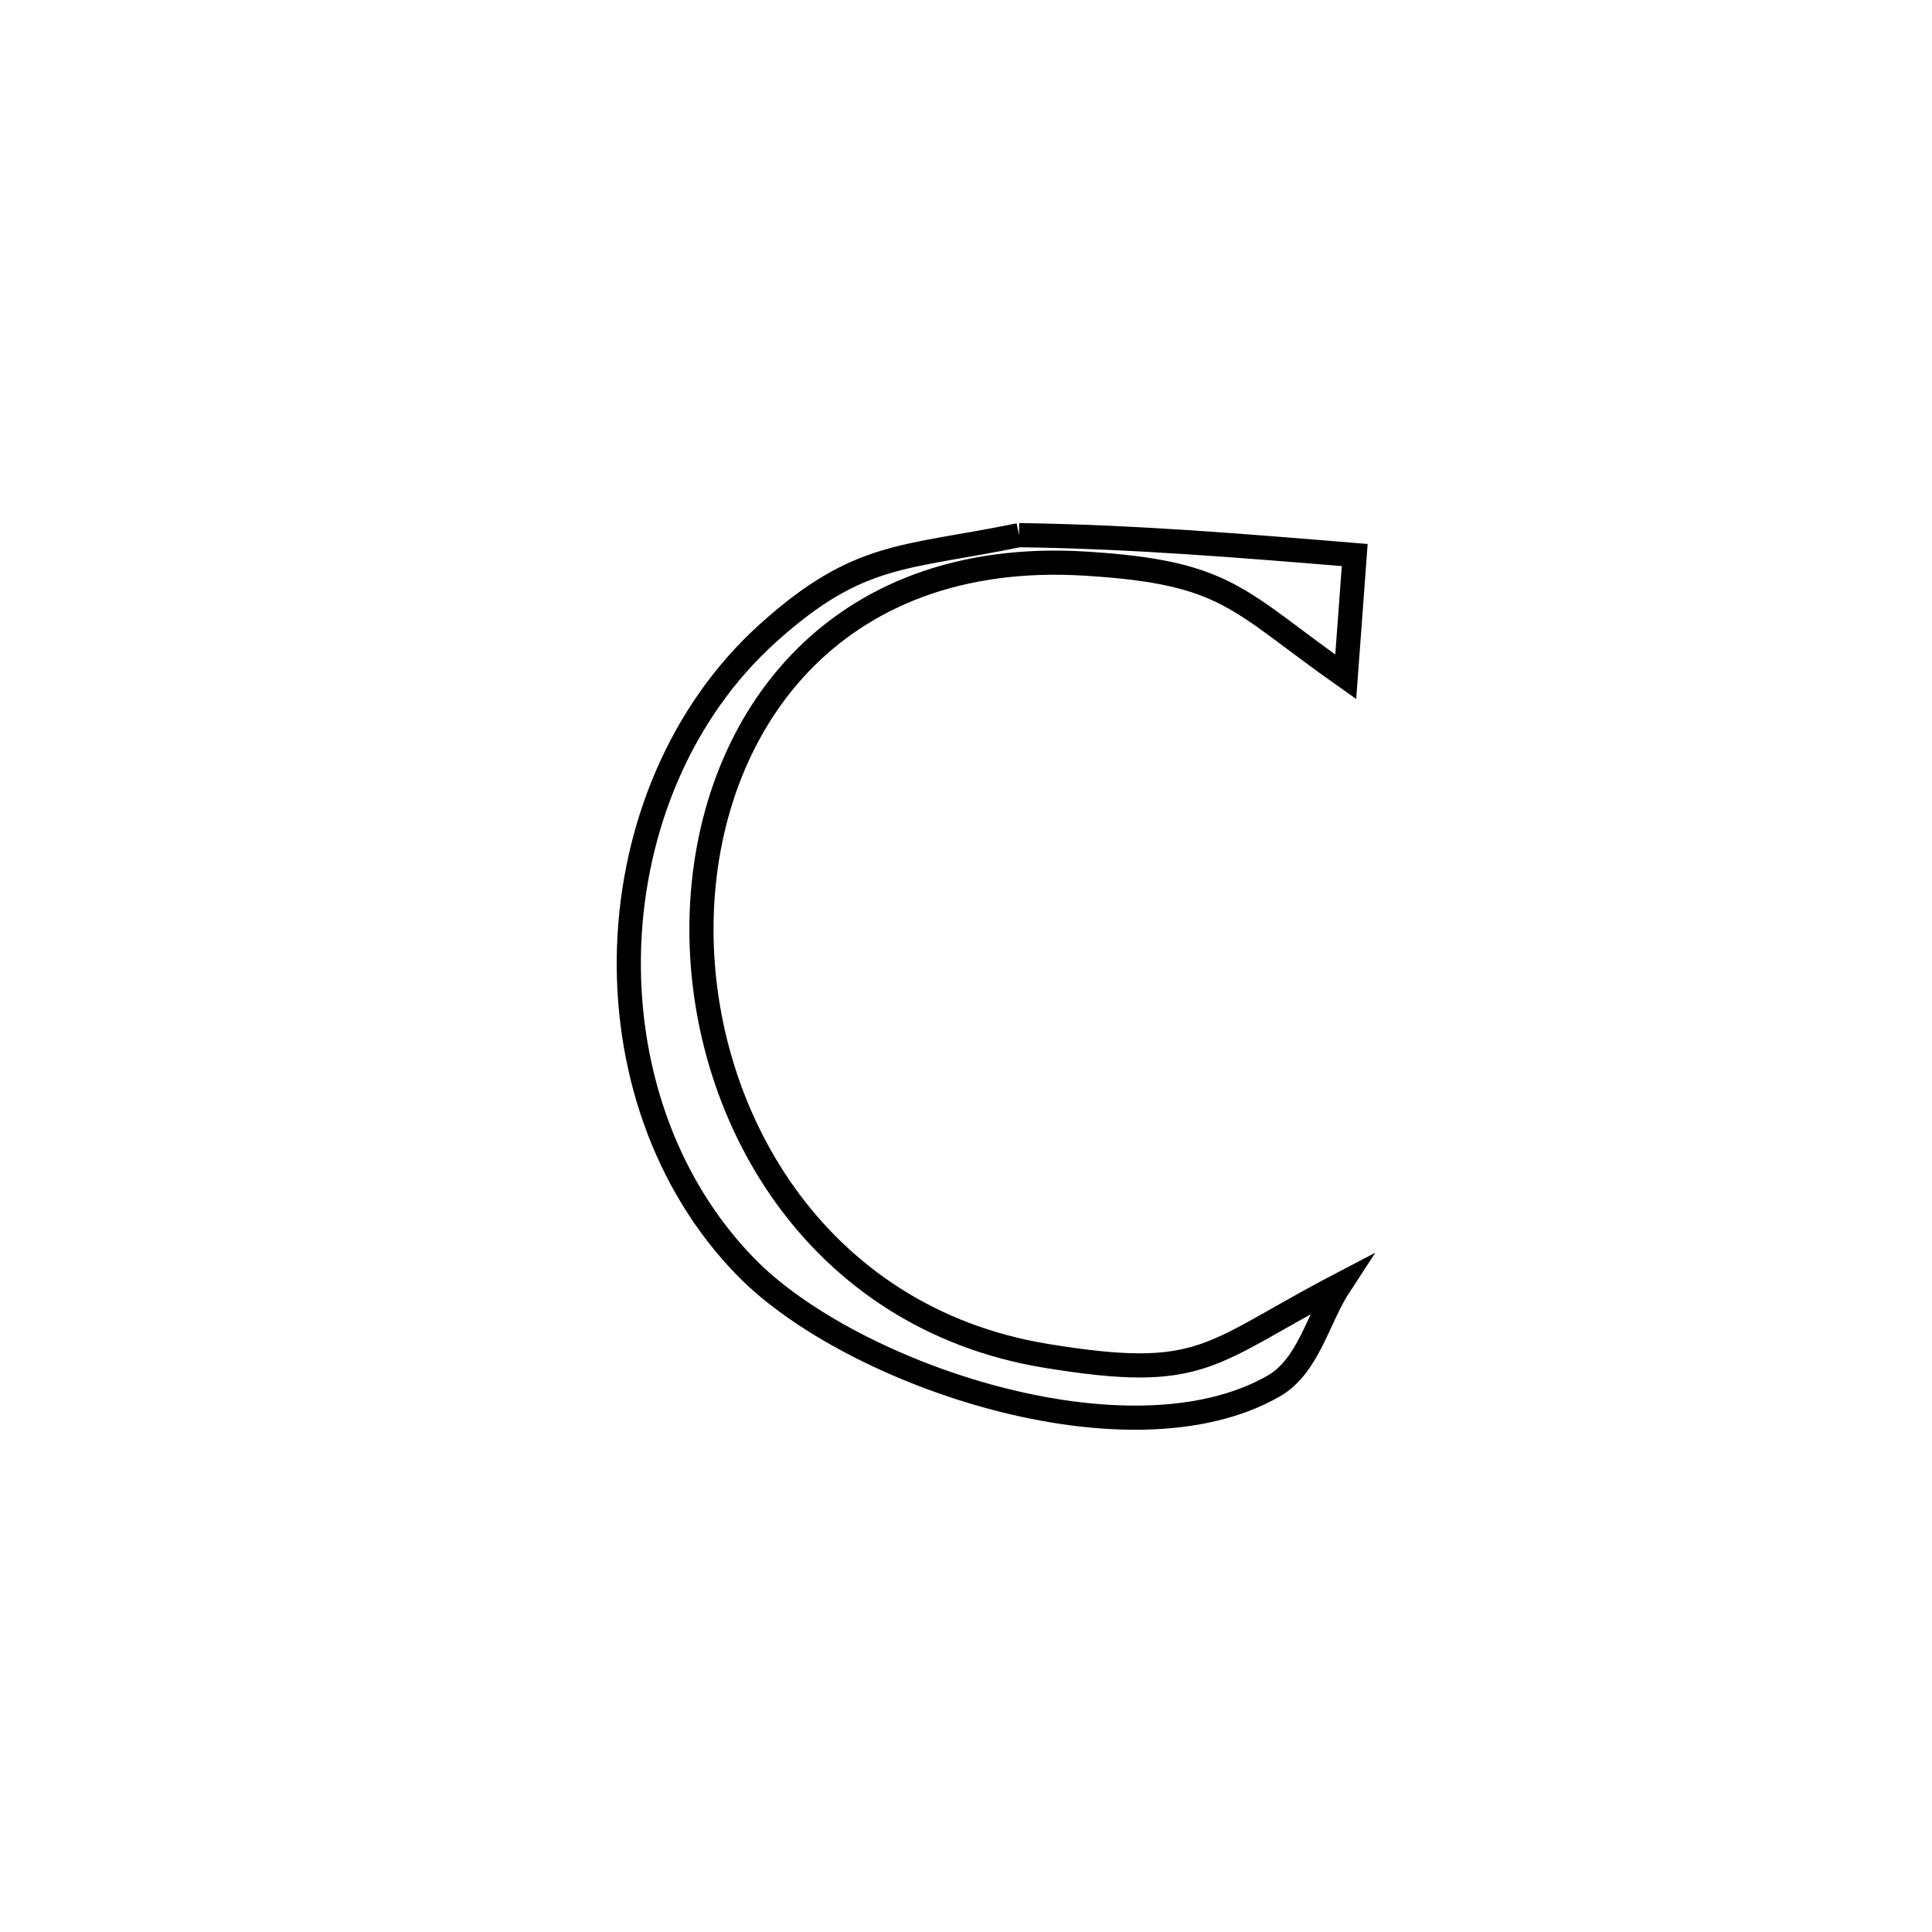 <svg xmlns="http://www.w3.org/2000/svg" viewBox="0.0 0.0 24.0 24.0" height="200px" width="200px"><path fill="none" stroke="black" stroke-width=".3" stroke-opacity="1.0"  filling="0" d="M12.659 6.648 L12.659 6.648 C14.059 6.666 15.434 6.78 16.829 6.895 L16.829 6.895 C16.792 7.4 16.754 7.904 16.717 8.408 L16.717 8.408 C15.359 7.451 15.261 7.112 13.489 7.002 C10.327 6.804 8.766 9.029 8.715 11.421 C8.663 13.813 10.121 16.372 12.996 16.843 C14.962 17.165 15.003 16.819 16.644 15.961 L16.644 15.961 C16.37 16.38 16.256 16.97 15.82 17.219 C14.024 18.246 10.578 17.079 9.27 15.744 C8.24 14.693 7.762 13.214 7.815 11.751 C7.868 10.288 8.452 8.842 9.545 7.86 C10.669 6.85 11.227 6.941 12.659 6.648 L12.659 6.648"></path></svg>